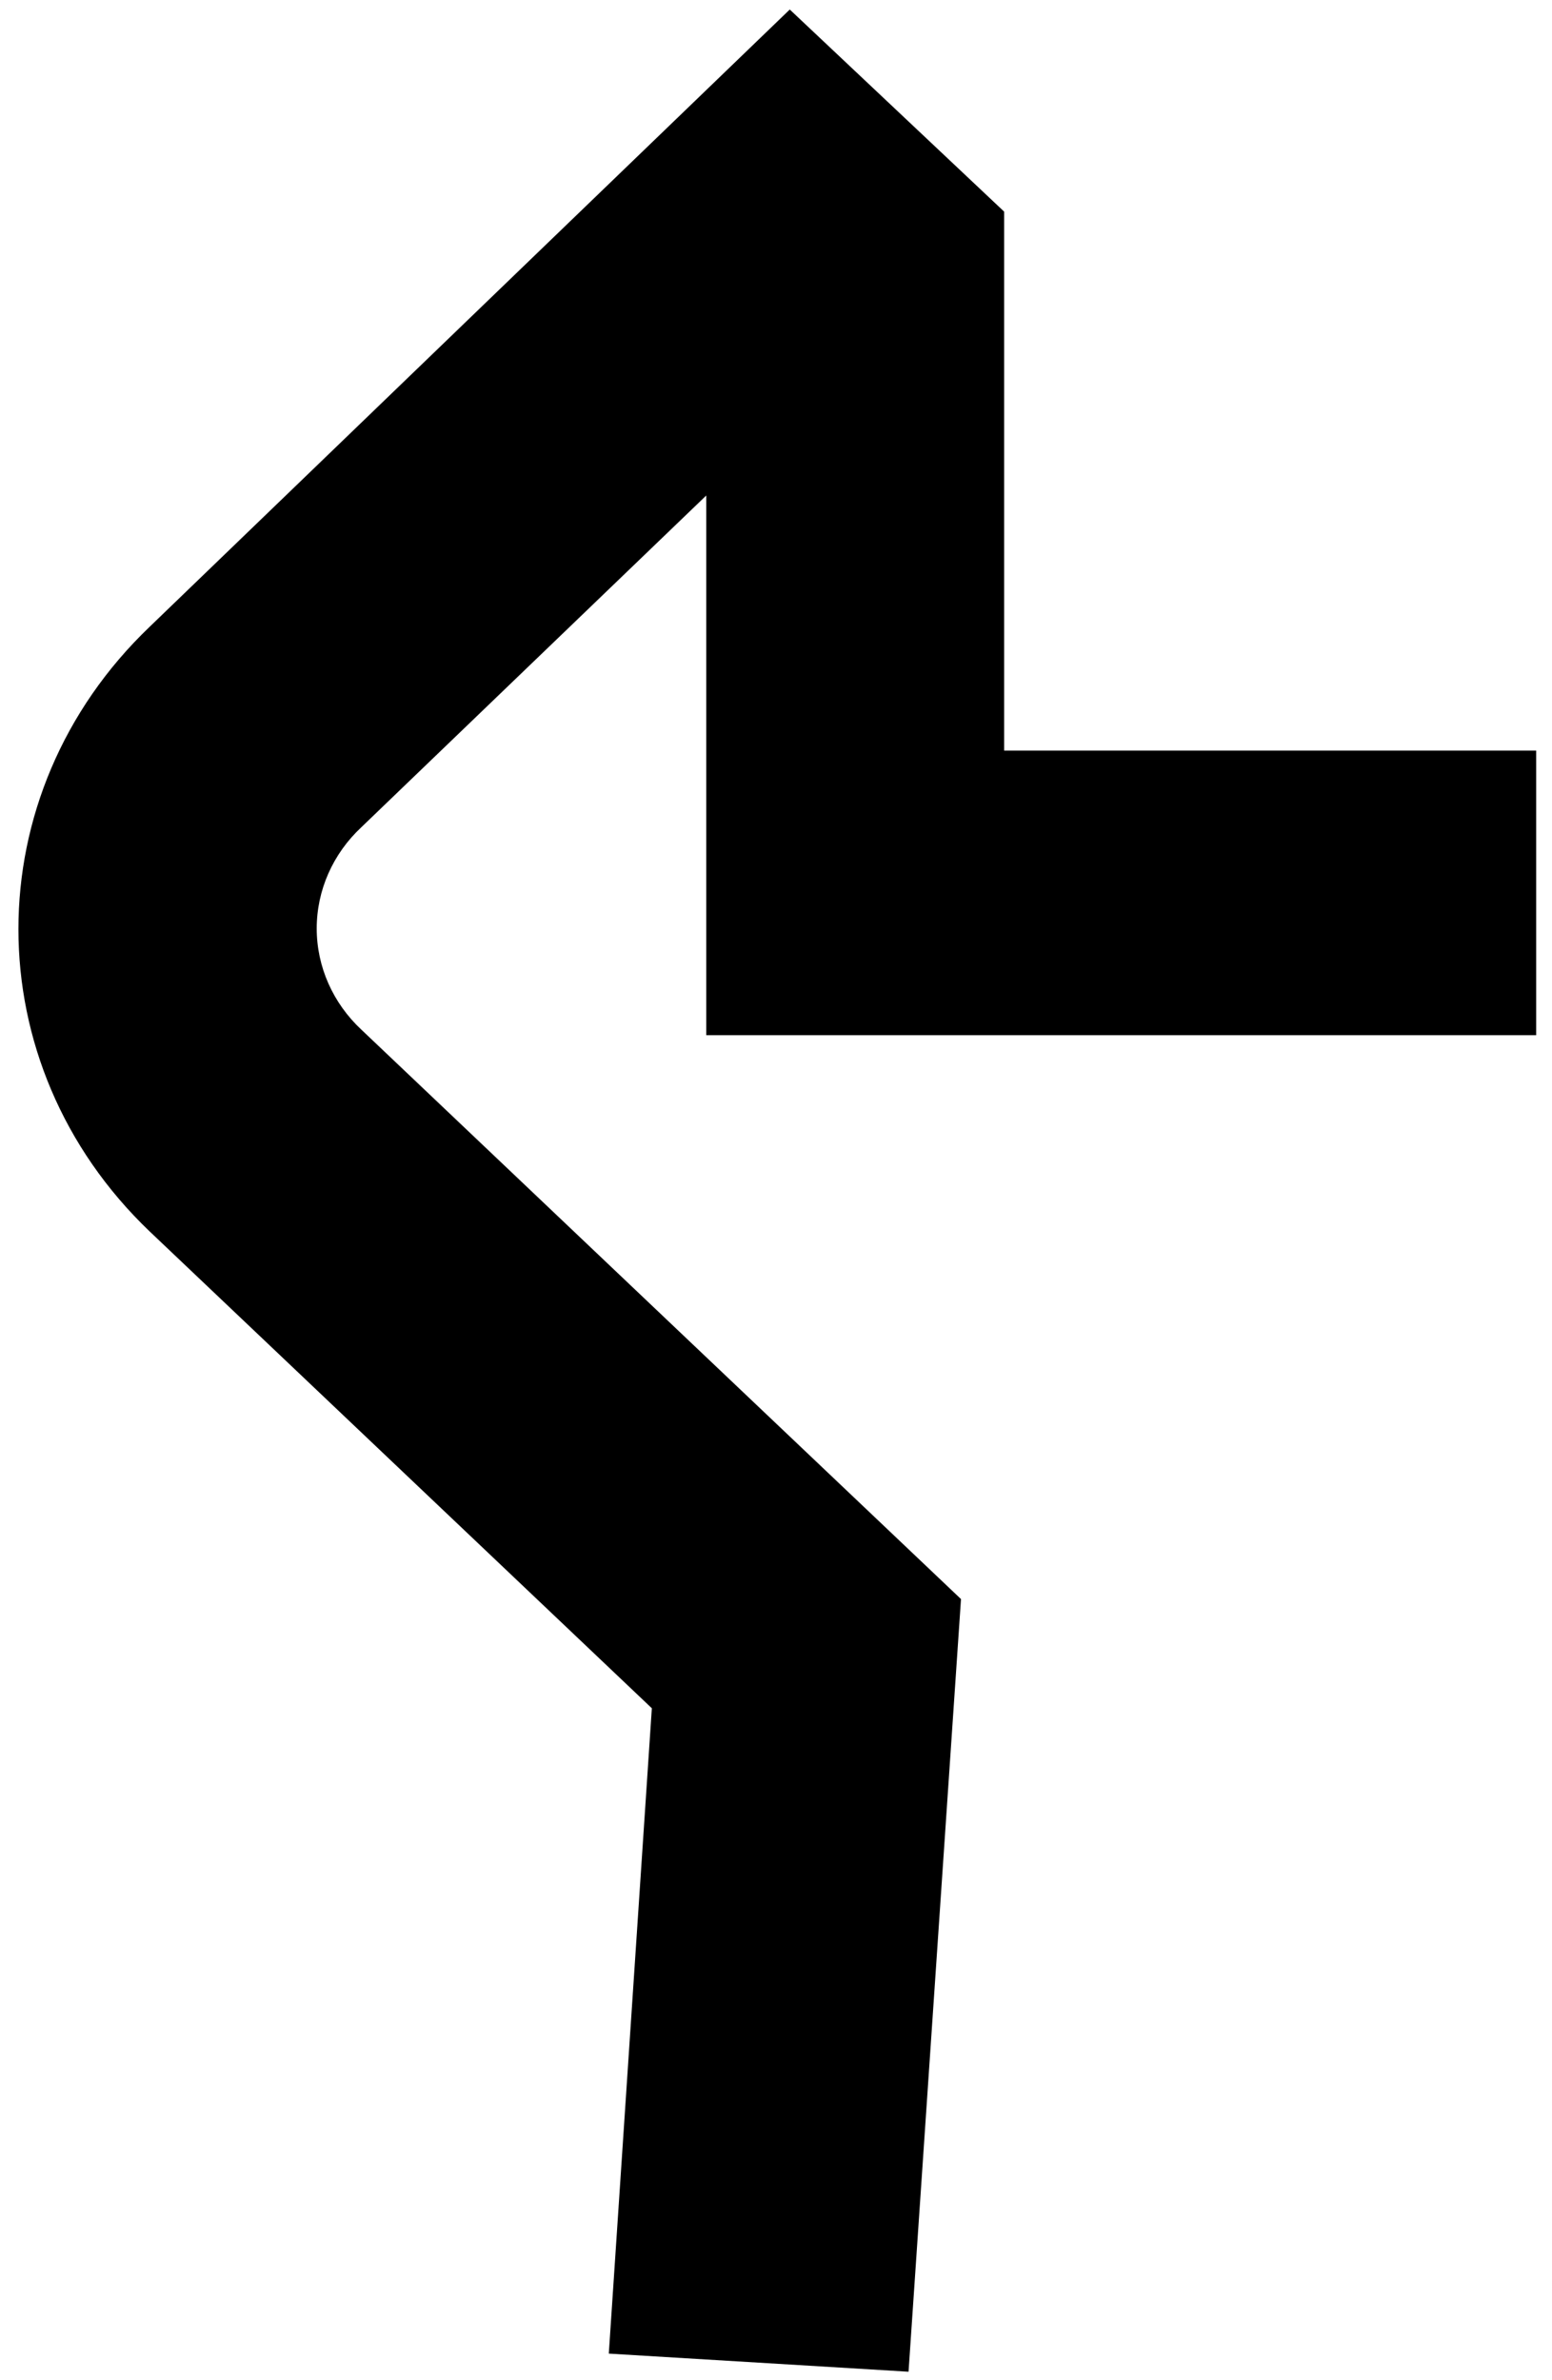 ﻿<?xml version="1.0" encoding="utf-8"?>
<svg version="1.1" xmlns:xlink="http://www.w3.org/1999/xlink" width="15px" height="23px" xmlns="http://www.w3.org/2000/svg">
  <g transform="matrix(1 0 0 1 -167 -462 )">
    <path d="M 6.826 10.003  L 14.847 10.003  L 14.847 7.253  L 9.705 7.253  L 9.705 2.045  L 7.633 0.092  L 1.447 6.056  C -0.245 7.673  -0.245 10.284  1.447 11.9  L 6.3 16.507  L 5.884 22.743  L 8.781 22.918  L 9.288 15.452  L 3.494 9.951  C 3.217 9.693  3.061 9.34  3.061 8.972  C 3.061 8.603  3.217 8.25  3.494 7.992  L 6.826 4.788  L 6.826 10.003  Z " fill-rule="nonzero" fill="#000000" stroke="none" transform="matrix(1 0 0 1 167 462 )" />
  </g>
</svg>